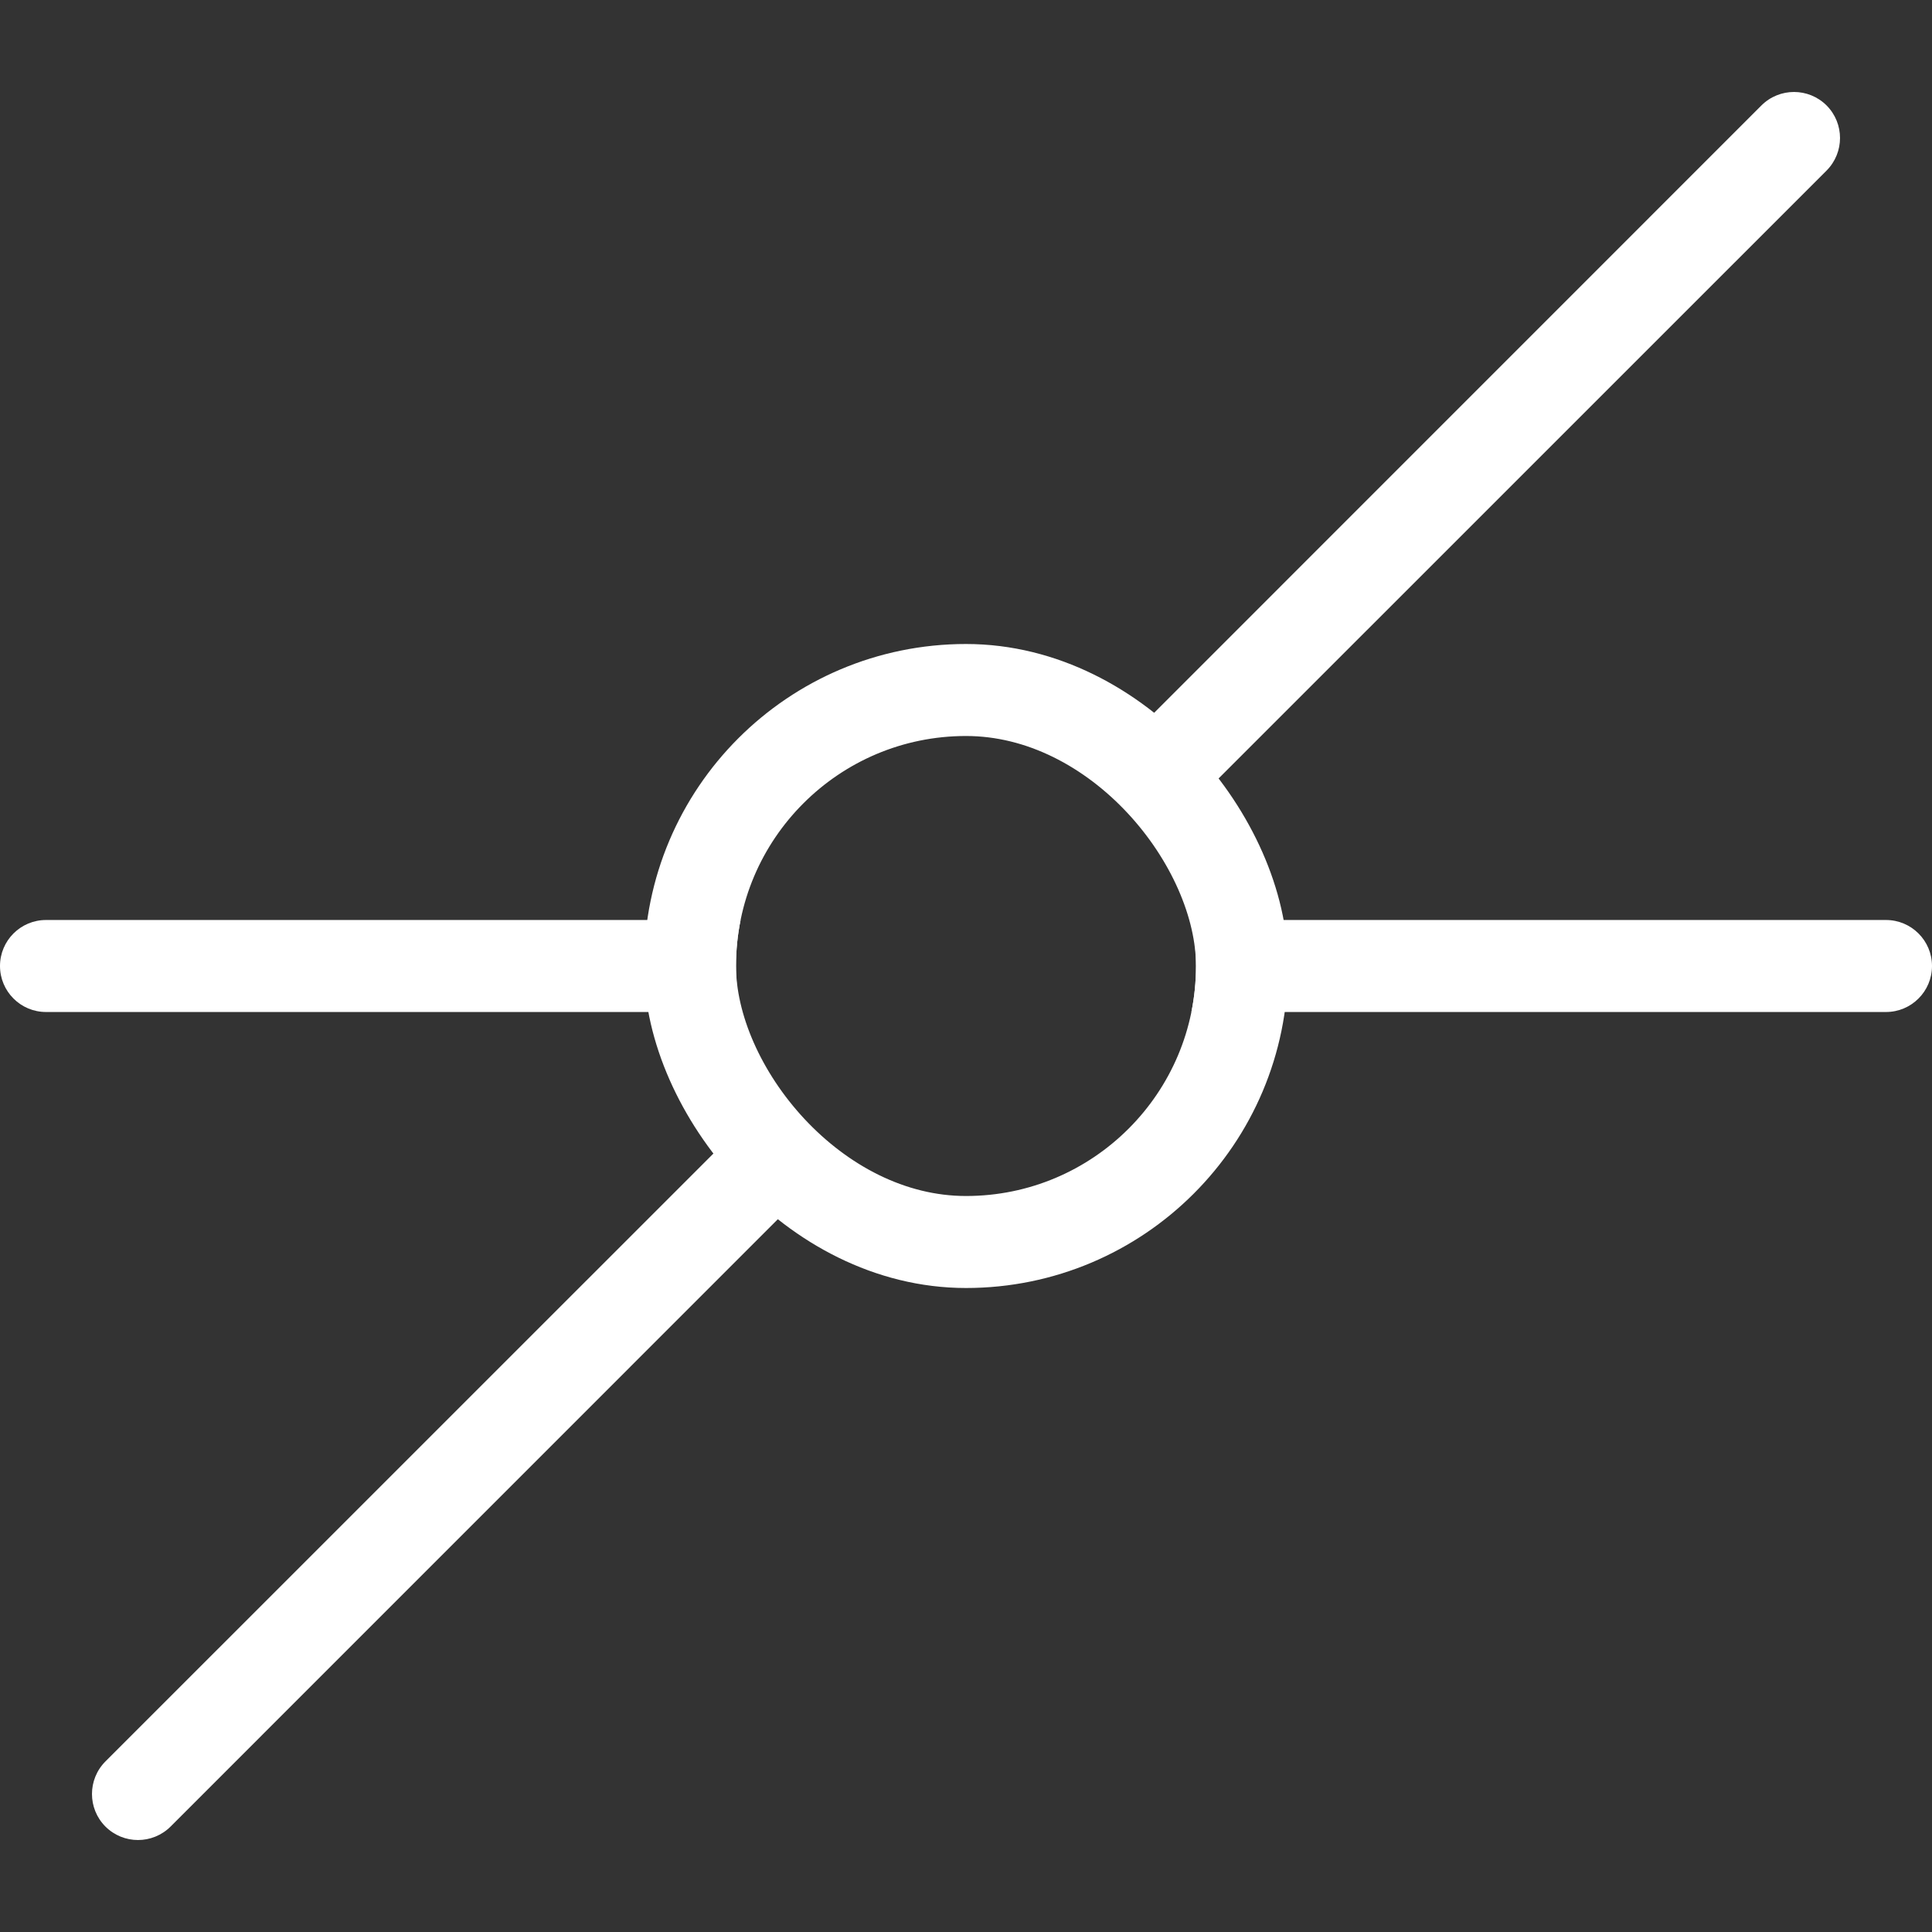 <svg width="21" height="21" viewBox="0 0 21 21" fill="none" xmlns="http://www.w3.org/2000/svg">
<rect x="0" y="0" width="21" height="21" fill="#333333" stroke="none"/>
<path fill-rule="evenodd" clip-rule="evenodd" d="M19.854 1.146C20.049 1.342 20.049 1.658 19.854 1.854L12.586 9.121C12.4 8.841 12.159 8.6 11.879 8.414L19.146 1.146C19.342 0.951 19.658 0.951 19.854 1.146ZM8.05 10H0.5C0.224 10 0 10.224 0 10.5C0 10.776 0.224 11 0.5 11H8.05C8.017 10.838 8 10.671 8 10.5C8 10.329 8.017 10.162 8.05 10ZM8.414 11.879L1.146 19.146C0.951 19.342 0.951 19.658 1.146 19.854C1.342 20.049 1.658 20.049 1.854 19.854L9.121 12.586C8.841 12.4 8.6 12.159 8.414 11.879ZM12.95 11H20.5C20.776 11 21 10.776 21 10.5C21 10.224 20.776 10 20.5 10H12.95C12.983 10.162 13 10.329 13 10.5C13 10.671 12.983 10.838 12.95 11Z" fill="white"/>
<rect x="7.5" y="7.5" width="6" height="6" rx="3" stroke="white"/>
</svg>
